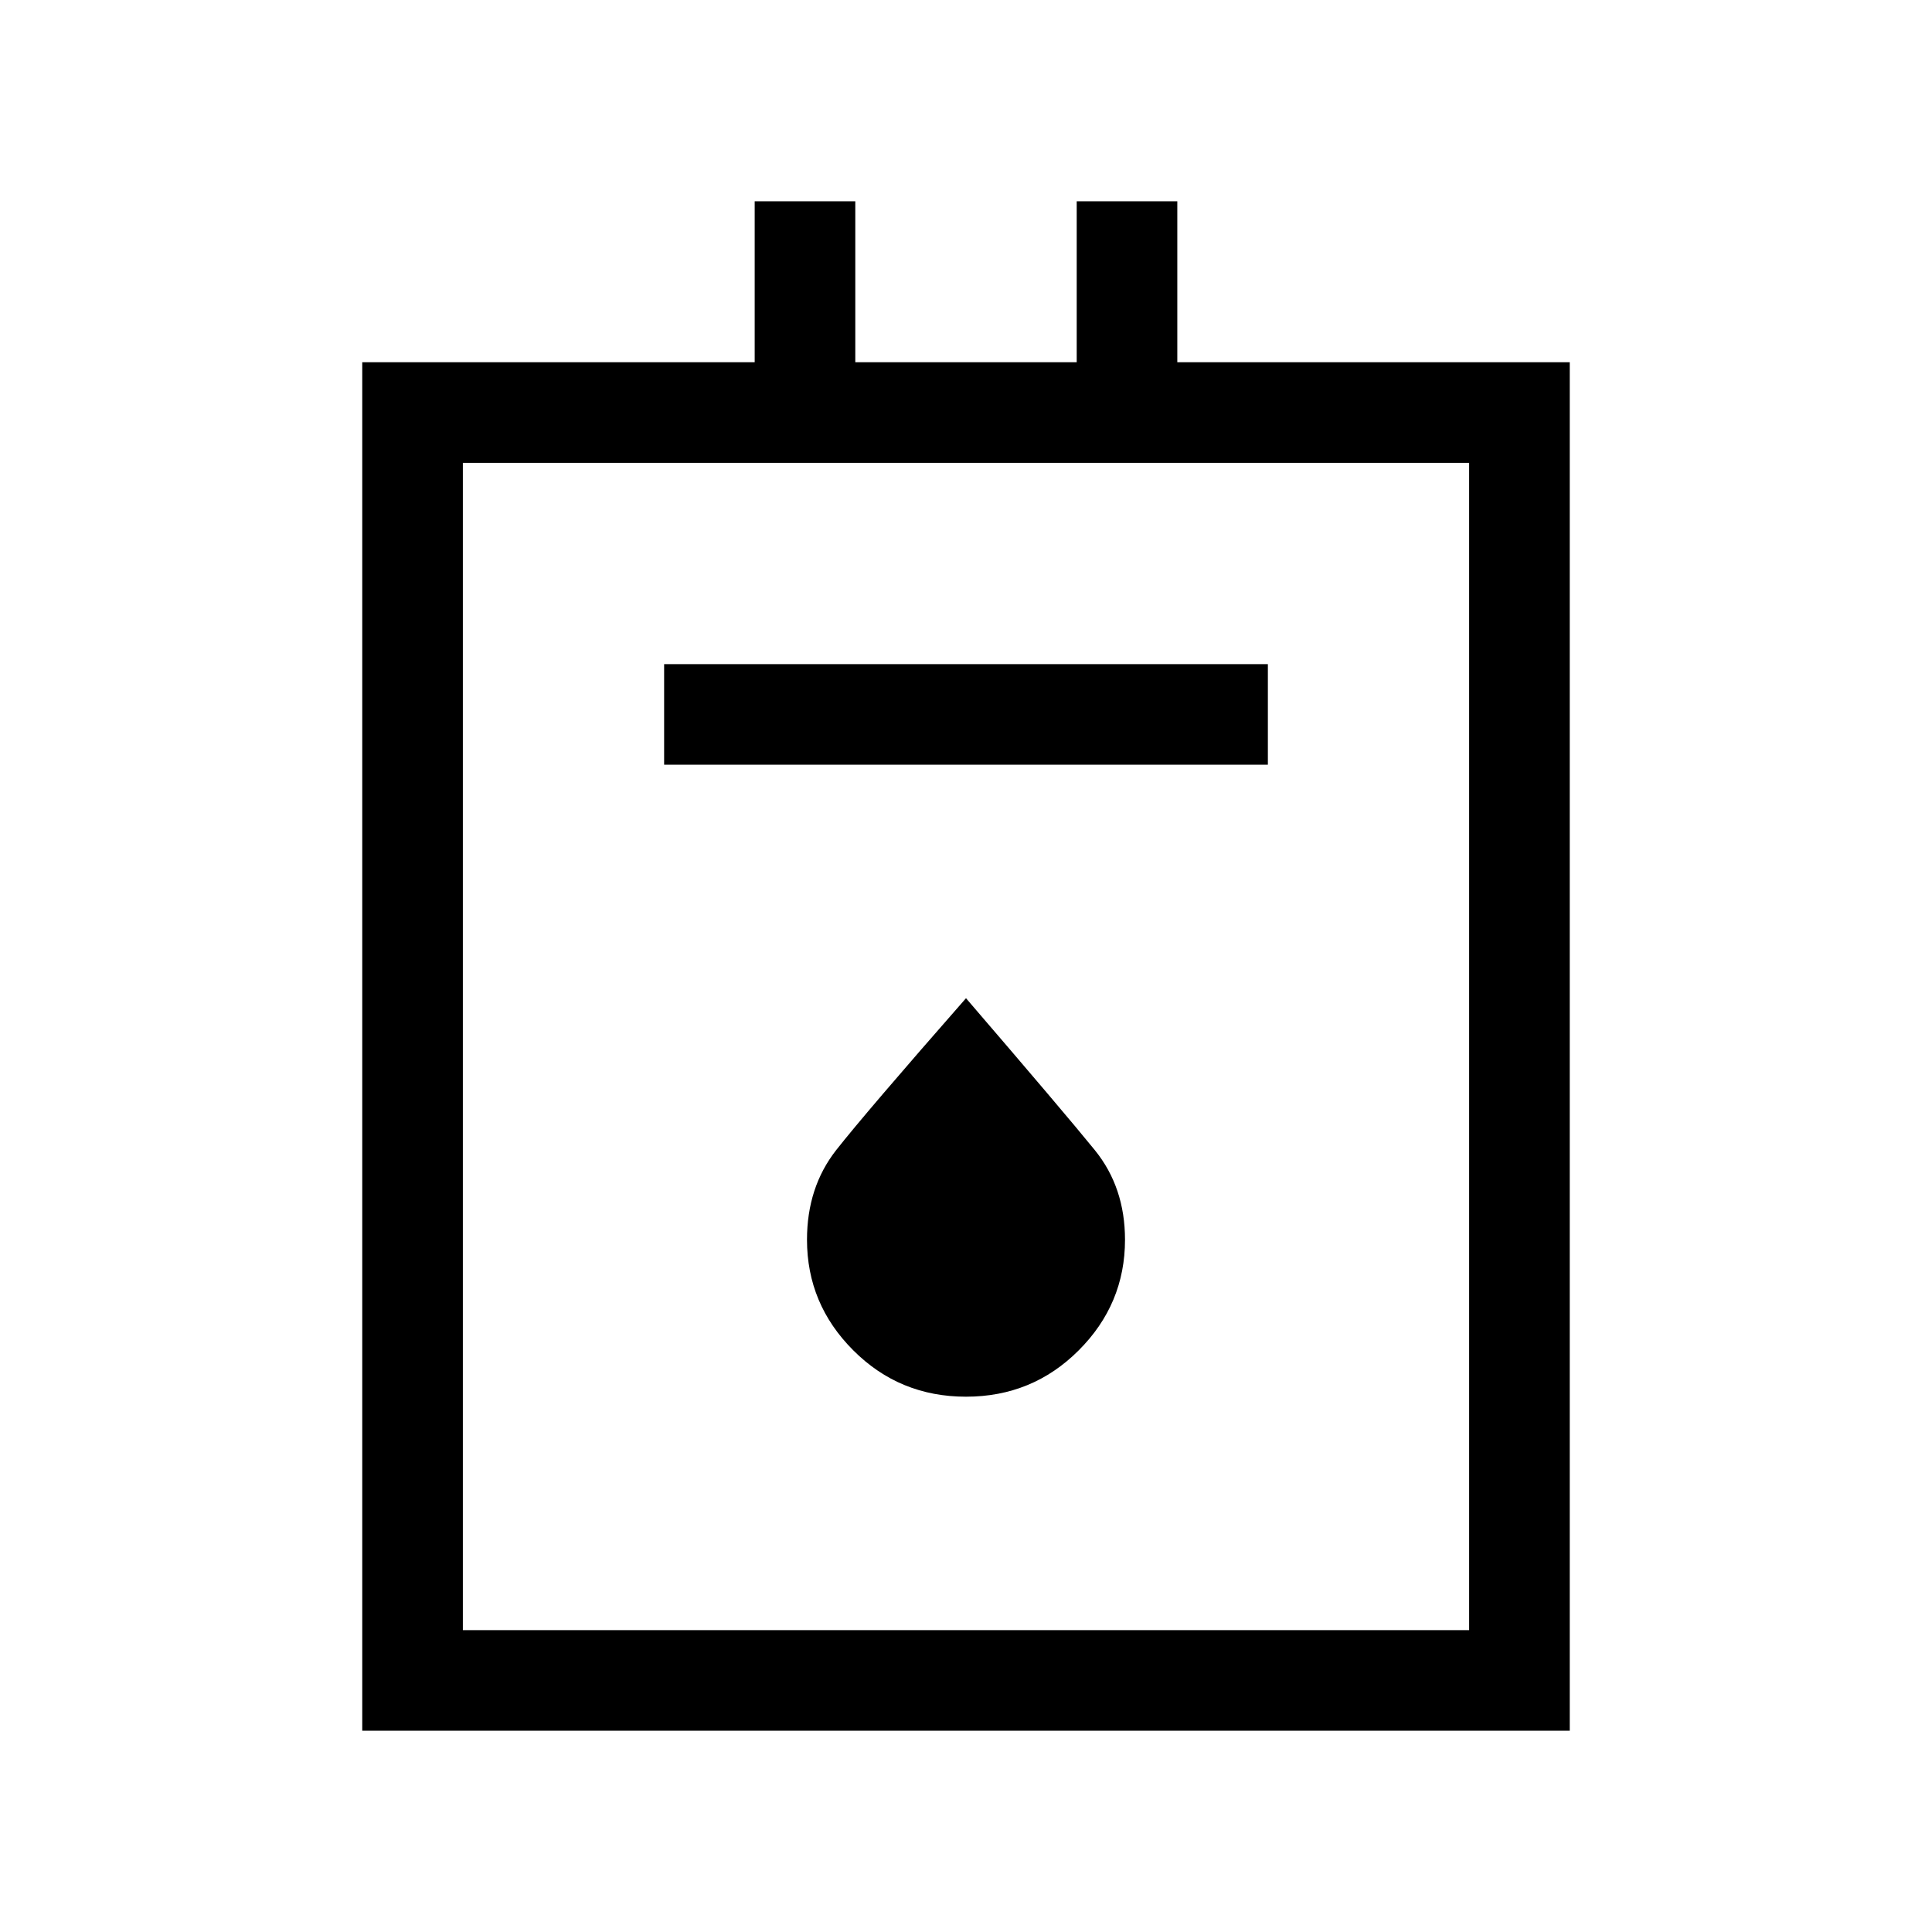 <svg xmlns="http://www.w3.org/2000/svg" viewBox="0 0 40 40"><path d="M7.5 35.833V7.5h8.125V4.167h2.083V7.5h4.584V4.167h2.083V7.5H32.5v28.333Zm2.083-2.083h20.834V9.583H9.583Zm4.167-17.917h12.5V13.75h-12.5ZM20 28.917q1.375 0 2.333-.959.959-.958.959-2.291 0-1.084-.625-1.855-.625-.77-2.667-3.145-2.083 2.375-2.688 3.145-.604.771-.604 1.855 0 1.333.959 2.291.958.959 2.333.959ZM9.583 33.75V9.583 33.75Z"/></svg>
